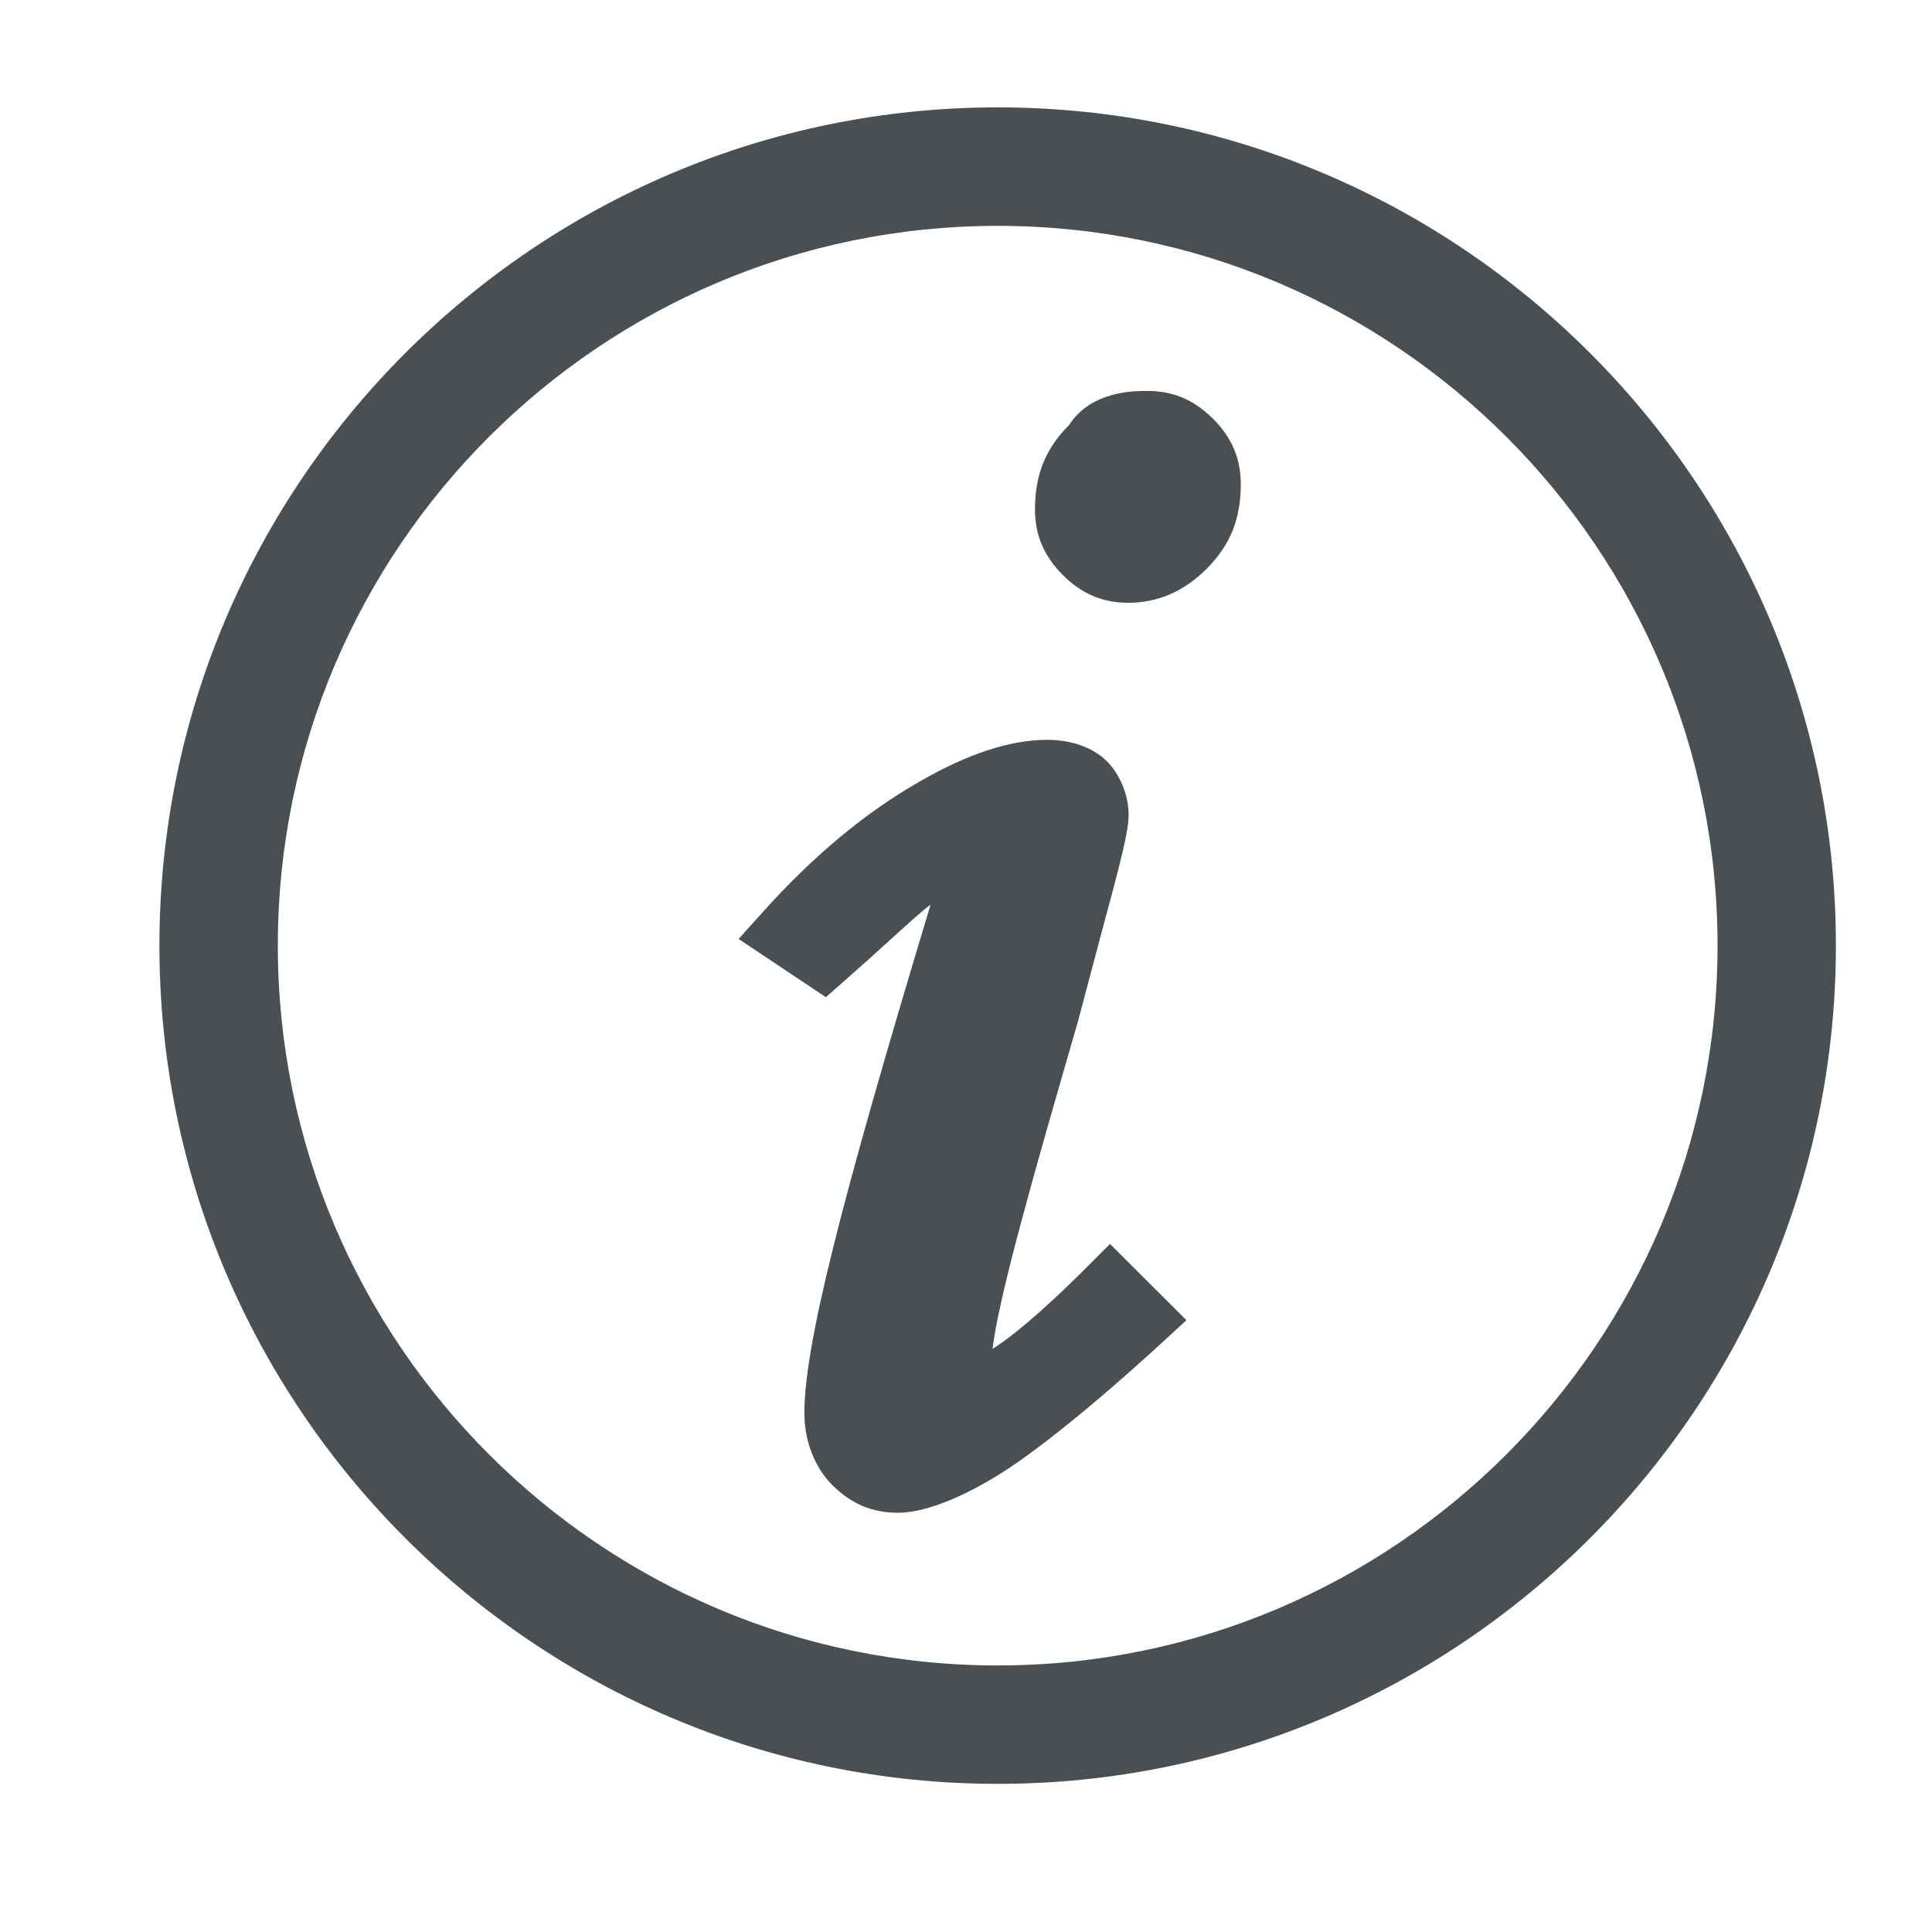 <?xml version="1.0" encoding="utf-8"?>
<!-- Generator: Adobe Illustrator 16.0.0, SVG Export Plug-In . SVG Version: 6.00 Build 0)  -->
<!DOCTYPE svg PUBLIC "-//W3C//DTD SVG 1.1//EN" "http://www.w3.org/Graphics/SVG/1.1/DTD/svg11.dtd">
<svg version="1.1" id="Layer_1" xmlns="http://www.w3.org/2000/svg" xmlns:xlink="http://www.w3.org/1999/xlink" x="0px" y="0px"
	 width="31px" height="31px" viewBox="0 0 31 31" enable-background="new 0 0 31 31" xml:space="preserve">
<g>
	<g>
		<g>
			<path fill="#4A4F54" d="M13.208,15.373l-0.6-0.4c0.9-1,1.699-1.599,2.4-2c0.699-0.4,1.299-0.6,1.799-0.6
				c0.301,0,0.5,0.1,0.603,0.199c0.103,0.099,0.198,0.301,0.198,0.5c0,0.301-0.301,1.3-0.801,3.201
				c-0.899,3.1-1.399,4.899-1.399,5.6c0,0.102,0,0.199,0.102,0.301c0.1,0.102,0.1,0.102,0.199,0.102c0.301,0,1-0.5,2.101-1.602
				l0.5,0.5c-1.199,1.102-2.101,1.801-2.601,2.102c-0.5,0.302-1,0.5-1.301,0.5c-0.299,0-0.5-0.102-0.699-0.301
				s-0.301-0.5-0.301-0.801c0-1.102,0.701-3.699,2-8c0.102-0.201,0.102-0.4,0.102-0.502c0-0.199-0.102-0.298-0.201-0.298
				c-0.199,0-0.4,0.1-0.6,0.199C14.509,14.172,14.009,14.672,13.208,15.373z M18.409,6.774c0.299,0,0.5,0.1,0.698,0.299
				c0.199,0.201,0.302,0.4,0.302,0.701c0,0.398-0.104,0.699-0.4,1c-0.299,0.299-0.6,0.398-0.899,0.398c-0.301,0-0.5-0.1-0.699-0.299
				c-0.201-0.201-0.301-0.4-0.301-0.701c0-0.398,0.102-0.699,0.399-1C17.708,6.874,18.009,6.774,18.409,6.774z"/>
			<path fill="#4A4F54" d="M14.407,24.273c-0.414,0-0.75-0.144-1.053-0.445c-0.283-0.285-0.447-0.705-0.447-1.154
				c0-1.064,0.549-3.271,2.021-8.146c0.002-0.004,0.002-0.006,0.004-0.01l0,0c-0.082,0.047-0.365,0.305-0.641,0.555
				c-0.211,0.193-0.465,0.422-0.754,0.676L13.251,16l-1.4-0.934l0.387-0.43c0.82-0.912,1.646-1.597,2.523-2.099
				c0.783-0.449,1.453-0.666,2.047-0.666c0.385,0,0.731,0.125,0.953,0.344c0.211,0.213,0.348,0.547,0.348,0.855
				c0,0.27-0.115,0.715-0.453,1.964l-0.361,1.36c-0.734,2.531-1.273,4.431-1.369,5.25c0.25-0.158,0.723-0.52,1.531-1.33l0.354-0.354
				l1.226,1.223l-0.386,0.355c-1.108,1.016-2.086,1.803-2.681,2.158C15.61,23.916,14.935,24.273,14.407,24.273z M15.317,13.374
				c0.336,0.004,0.691,0.285,0.691,0.798c0,0.125,0,0.418-0.154,0.725c-1.156,3.852-1.947,6.689-1.947,7.777
				c0,0.18,0.061,0.352,0.154,0.445c0.119,0.119,0.197,0.154,0.346,0.154c0.133,0,0.52-0.113,1.043-0.431
				c0.041-0.022,0.082-0.051,0.127-0.077c-0.178-0.023-0.283-0.101-0.422-0.238c-0.248-0.248-0.248-0.523-0.248-0.654
				c0-0.73,0.418-2.289,1.42-5.738l0.362-1.354c0.224-0.83,0.416-1.544,0.418-1.707c0-0.053-0.034-0.125-0.055-0.148
				c-0.014-0.01-0.096-0.051-0.246-0.051C16.411,12.874,15.909,13.042,15.317,13.374z M18.107,9.672
				c-0.414,0-0.748-0.141-1.053-0.445c-0.305-0.307-0.447-0.641-0.447-1.055c0-0.557,0.17-0.975,0.547-1.352
				c0.354-0.547,1.031-0.547,1.255-0.547c0.414,0,0.748,0.141,1.053,0.445c0.306,0.304,0.447,0.641,0.447,1.055
				c0,0.557-0.171,0.975-0.548,1.354C18.999,9.489,18.577,9.672,18.107,9.672z M18.409,7.274c-0.339,0-0.427,0.088-0.484,0.178
				c-0.252,0.264-0.315,0.428-0.315,0.721c0,0.15,0.033,0.229,0.154,0.348c0.118,0.119,0.194,0.152,0.346,0.152
				c0.146,0,0.322-0.029,0.547-0.252c0.189-0.189,0.254-0.354,0.254-0.646c0-0.15-0.035-0.229-0.154-0.348
				C18.637,7.308,18.559,7.274,18.409,7.274z"/>
		</g>
	</g>
	<g>
		<path fill="#4A4F54" d="M16.009,28.373c-7.301,0-13.201-5.9-13.201-13.201c0-7.298,5.9-13.199,13.201-13.199
			c7.3,0,13.199,5.9,13.199,13.199C29.208,22.473,23.208,28.373,16.009,28.373z M16.009,3.374c-6.5,0-11.801,5.299-11.801,11.798
			c0,6.502,5.301,11.801,11.801,11.801s11.8-5.299,11.8-11.801C27.809,8.672,22.509,3.374,16.009,3.374z"/>
		<path fill="#4A4F54" d="M16.009,28.623c-7.417,0-13.451-6.034-13.451-13.451c0-7.416,6.034-13.449,13.451-13.449
			c7.416,0,13.449,6.033,13.449,13.449C29.458,22.589,23.425,28.623,16.009,28.623z M16.009,2.223
			c-7.141,0-12.951,5.809-12.951,12.949c0,7.142,5.81,12.951,12.951,12.951c7.141,0,12.949-5.81,12.949-12.951
			C28.958,8.032,23.149,2.223,16.009,2.223z M16.009,27.223c-6.645,0-12.051-5.406-12.051-12.051
			c0-6.643,5.406-12.048,12.051-12.048c6.645,0,12.05,5.405,12.05,12.048C28.059,21.816,22.653,27.223,16.009,27.223z M16.009,3.624
			c-6.369,0-11.551,5.18-11.551,11.548c0,6.369,5.182,11.551,11.551,11.551c6.368,0,11.55-5.182,11.55-11.551
			C27.559,8.804,22.377,3.624,16.009,3.624z"/>
	</g>
</g>
</svg>

